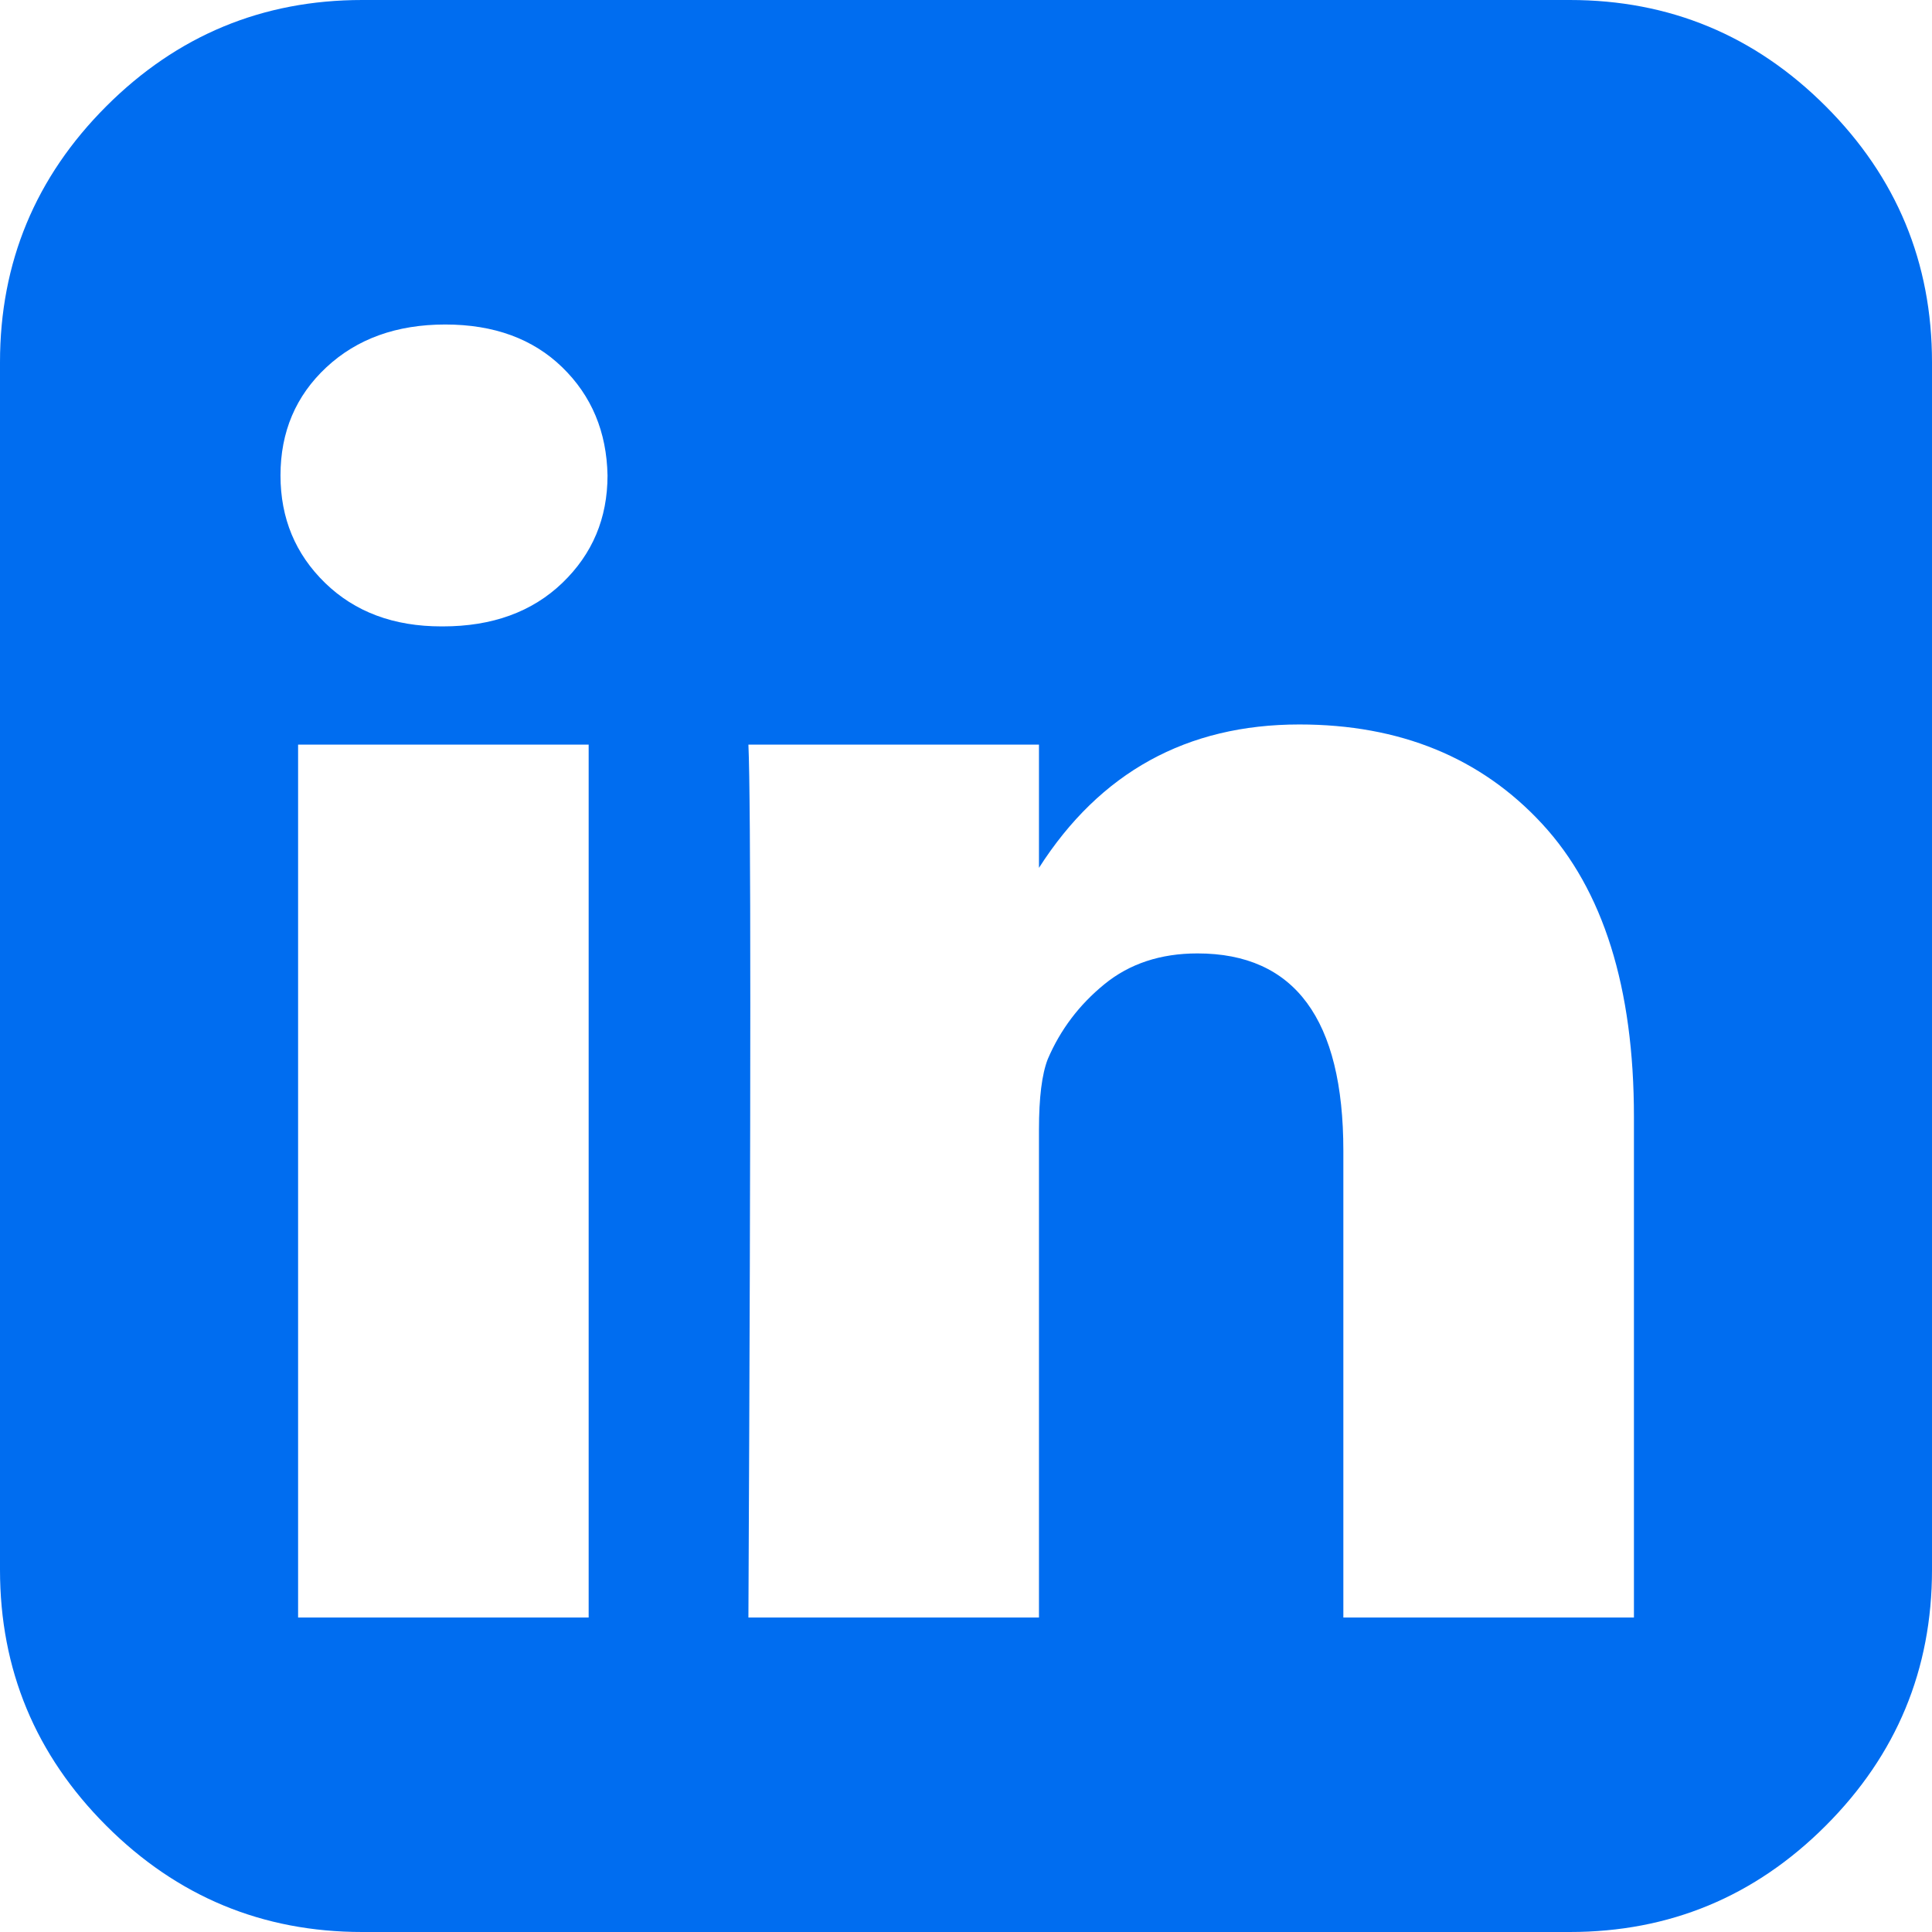 <?xml version="1.0" encoding="UTF-8"?>
<svg width="170px" height="170px" viewBox="0 0 170 170" version="1.1" xmlns="http://www.w3.org/2000/svg" xmlns:xlink="http://www.w3.org/1999/xlink">
    <!-- Generator: Sketch 46 (44423) - http://www.bohemiancoding.com/sketch -->
    <title>linkedin-sign-2</title>
    <desc>Created with Sketch.</desc>
    <defs></defs>
    <g id="Basics" stroke="none" stroke-width="1" fill="none" fill-rule="evenodd">
        <g id="linkedin-sign-2" fill-rule="nonzero" fill="#006DF0">
            <path d="M160.649,9.351 C154.416,3.118 146.907,0 138.127,0 L31.875,0 C23.096,0 15.587,3.118 9.351,9.351 C3.118,15.586 0,23.095 0,31.875 L0,138.124 C0,146.903 3.118,154.412 9.351,160.647 C15.587,166.882 23.096,170 31.875,170 L138.126,170 C146.906,170 154.415,166.882 160.647,160.647 C166.882,154.412 170,146.904 170,138.124 L170,31.875 C170,23.095 166.882,15.585 160.649,9.351 Z M51.797,142.329 L26.23,142.329 L26.23,65.519 L51.797,65.519 L51.797,142.329 Z M49.474,51.299 C46.818,53.845 43.313,55.118 38.959,55.118 L38.848,55.118 C34.642,55.118 31.231,53.845 28.611,51.299 C25.99,48.753 24.681,45.599 24.681,41.836 C24.681,38 26.028,34.826 28.72,32.317 C31.415,29.809 34.901,28.554 39.18,28.554 C43.459,28.554 46.89,29.809 49.473,32.317 C52.055,34.826 53.384,38 53.457,41.836 C53.457,45.598 52.13,48.752 49.474,51.299 Z M143.771,142.329 L118.204,142.329 L118.204,101.269 C118.204,89.687 113.926,83.893 105.366,83.893 C102.12,83.893 99.389,84.797 97.176,86.605 C94.961,88.412 93.301,90.607 92.196,93.192 C91.678,94.518 91.421,96.584 91.421,99.387 L91.421,142.329 L65.854,142.329 C66.075,95.993 66.075,70.389 65.854,65.519 L91.421,65.519 L91.421,76.363 C96.796,67.958 104.43,63.747 114.332,63.747 C123.186,63.747 130.307,66.662 135.693,72.49 C141.08,78.319 143.773,86.916 143.773,98.277 L143.773,142.329 L143.771,142.329 Z" id="Shape"></path>
        </g>
    </g>
</svg>